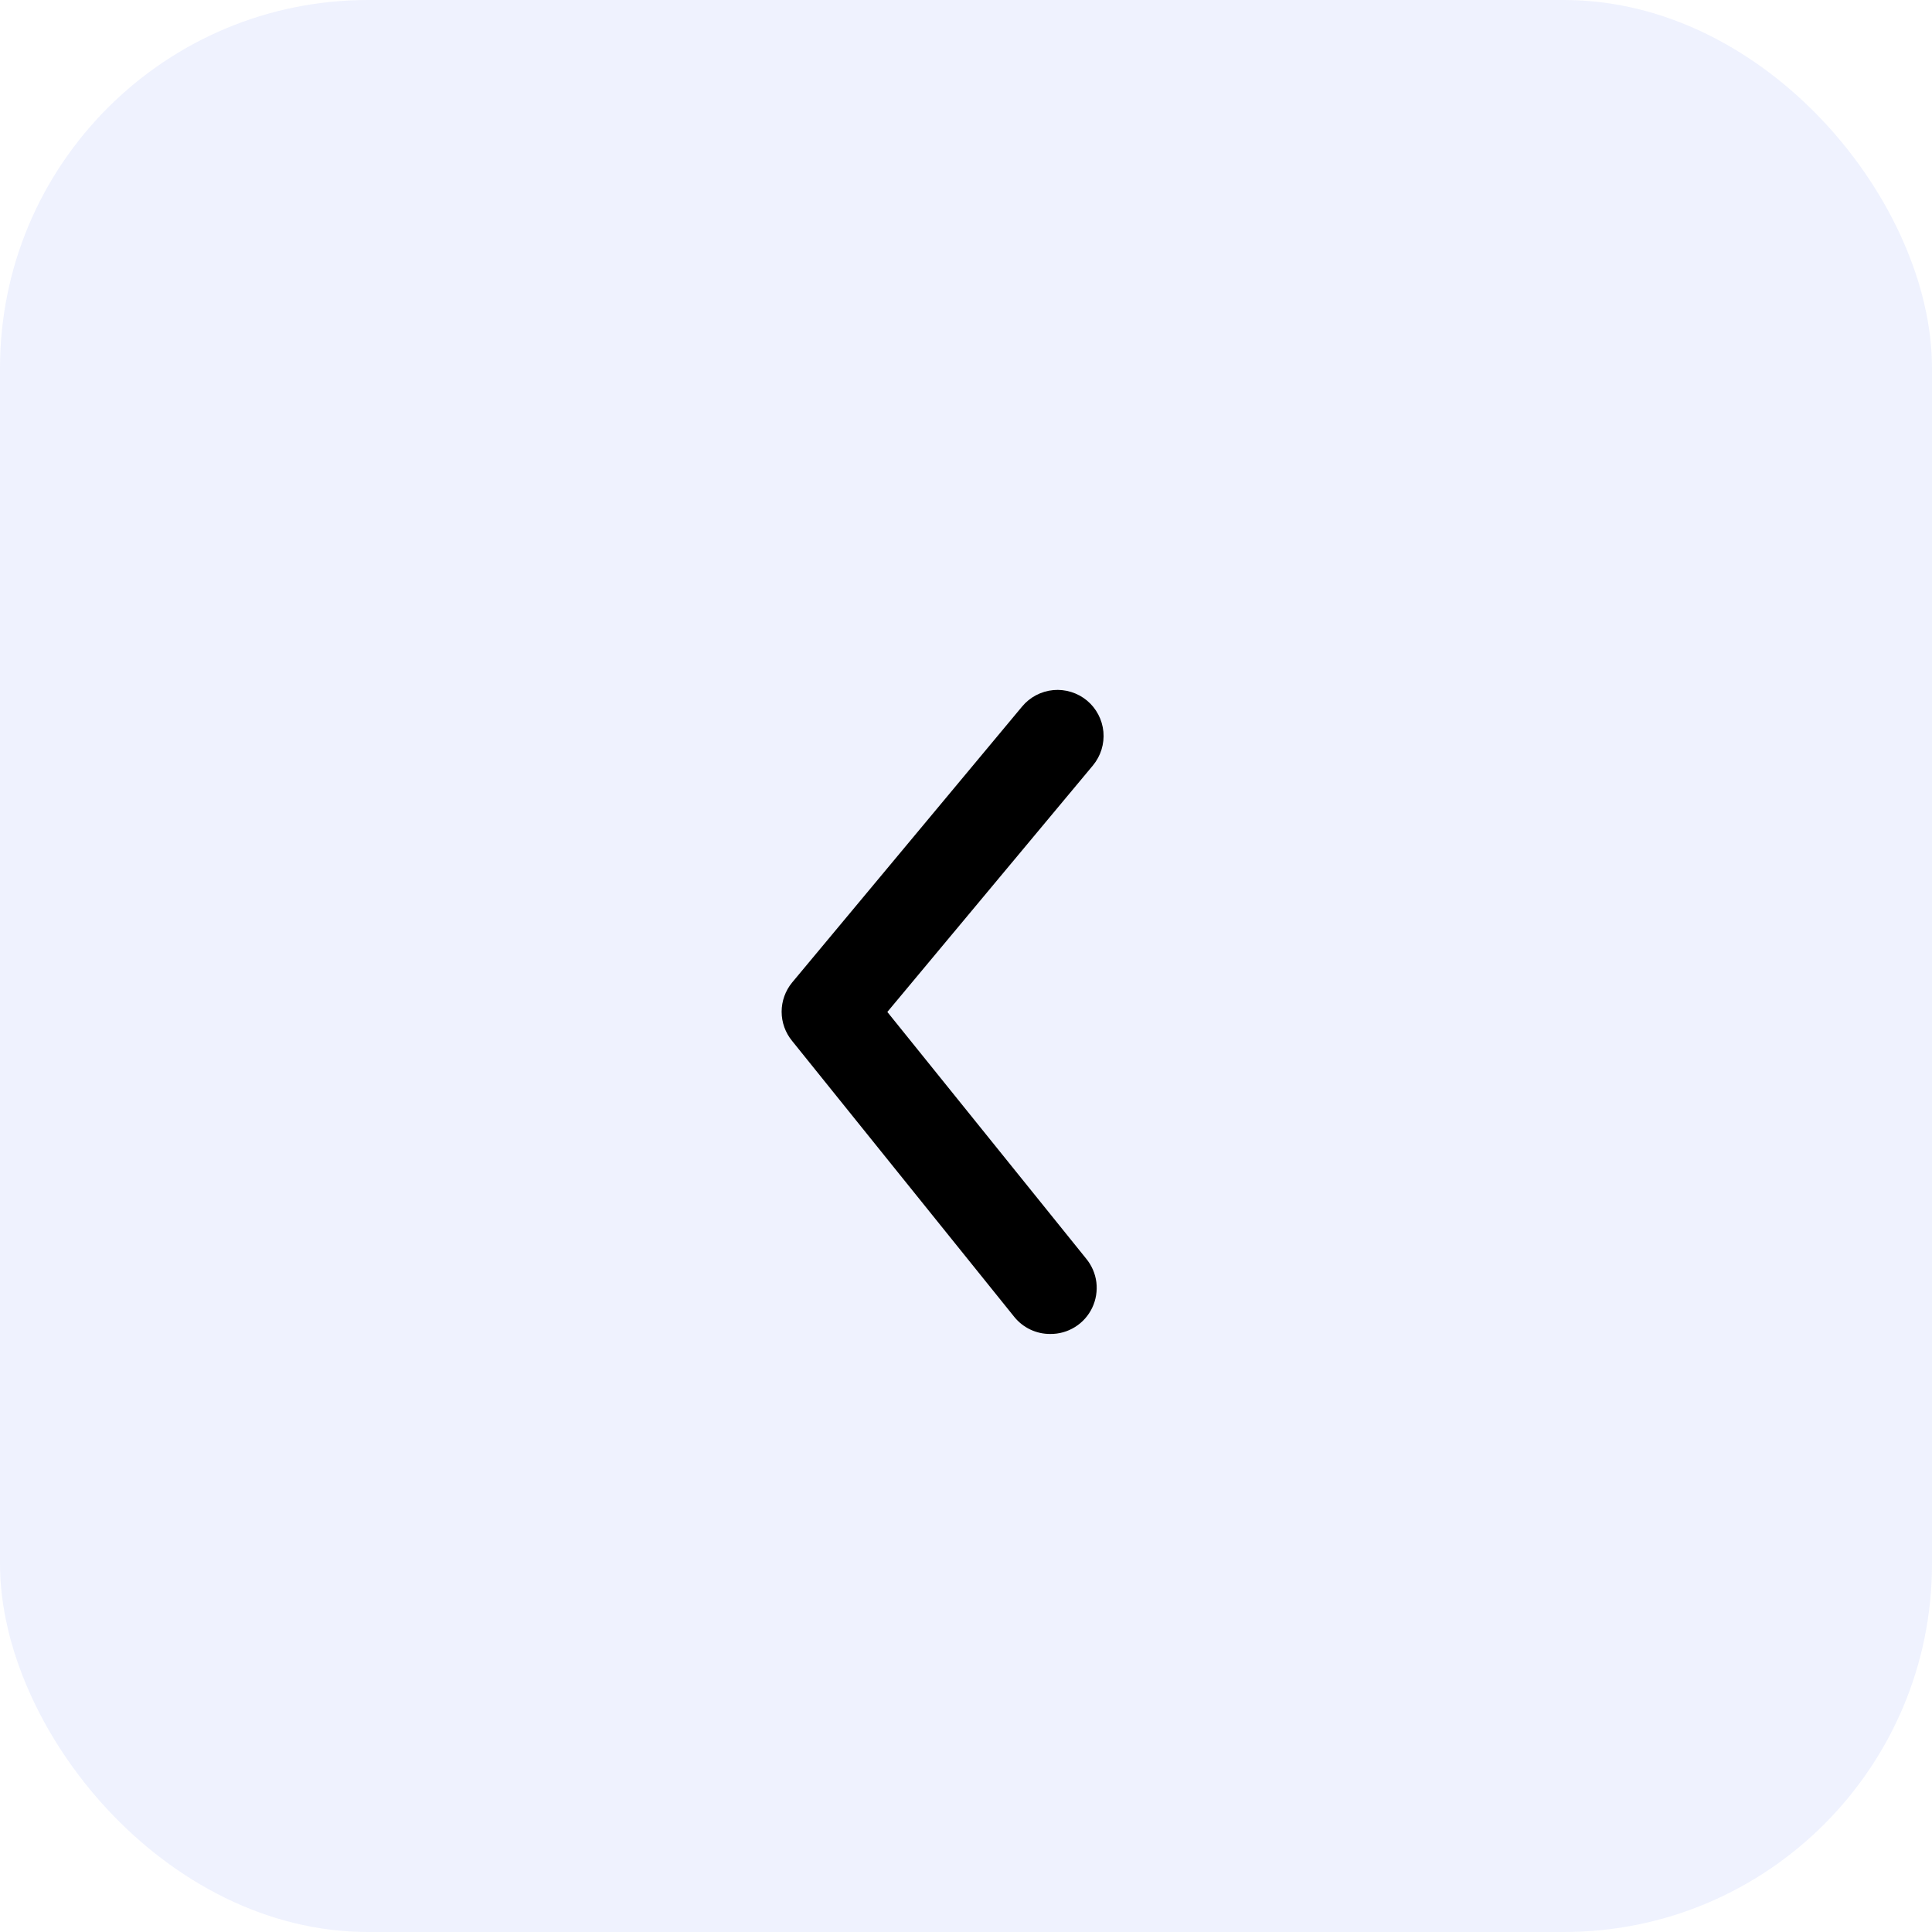 <svg width="42" height="42" viewBox="0 0 42 42" fill="none" xmlns="http://www.w3.org/2000/svg">
<rect width="42" height="42" rx="8" fill="#5E81F4" fill-opacity="0.1"/>
<path d="M22.83 28.999C22.68 29 22.533 28.967 22.398 28.903C22.263 28.839 22.144 28.745 22.05 28.629L17.22 22.629C17.073 22.45 16.992 22.226 16.992 21.994C16.992 21.763 17.073 21.538 17.22 21.359L22.22 15.359C22.389 15.155 22.633 15.027 22.898 15.002C23.162 14.978 23.425 15.06 23.63 15.229C23.834 15.399 23.962 15.643 23.987 15.907C24.011 16.172 23.929 16.435 23.76 16.639L19.29 21.999L23.61 27.359C23.732 27.506 23.81 27.685 23.834 27.874C23.857 28.064 23.826 28.256 23.744 28.429C23.662 28.601 23.533 28.747 23.37 28.848C23.208 28.949 23.021 29.002 22.83 28.999Z" fill="black"/>
</svg>
